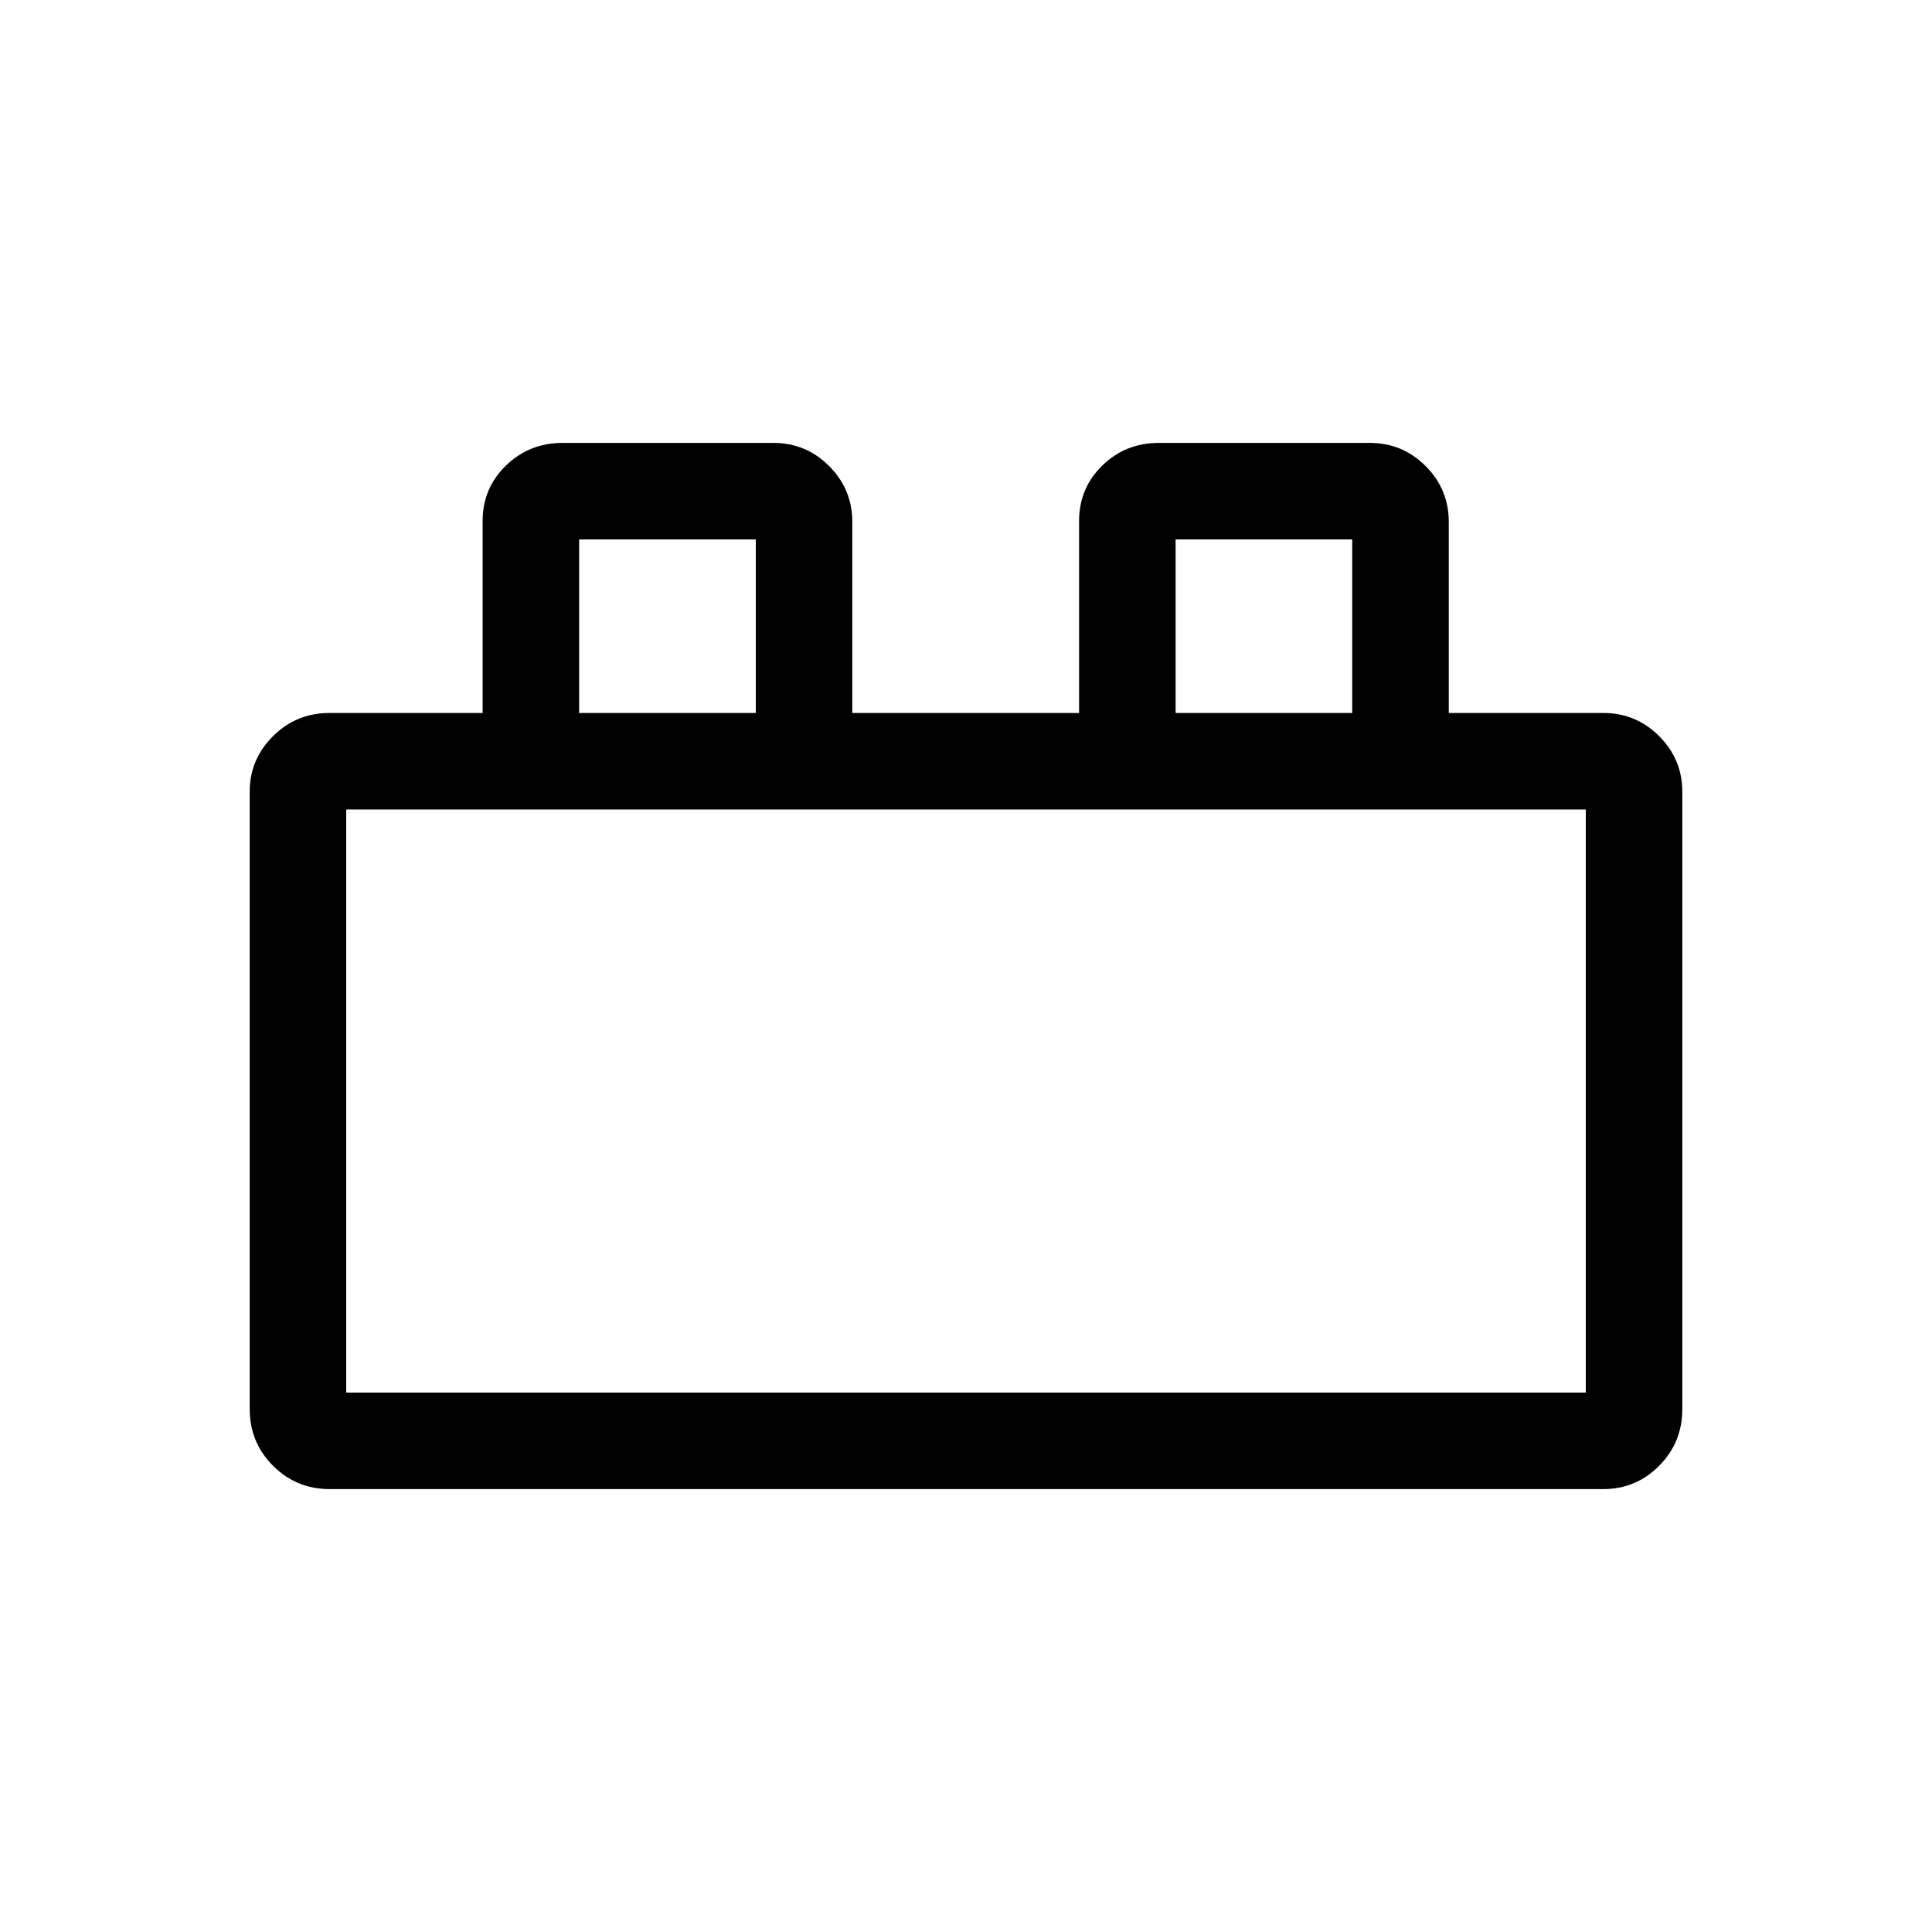 <svg xmlns="http://www.w3.org/2000/svg" height="20" viewBox="0 -960 960 960" width="20"><path d="M124.08-259.81v-306.78q0-16.13 11.59-27.63 11.58-11.51 28.14-11.51h76v-95.36q0-16.32 11.59-27.58 11.58-11.25 28.14-11.25h104.82q16.13 0 27.63 11.5 11.51 11.51 11.51 27.73v94.96h112.69v-95.36q0-16.32 11.53-27.58 11.54-11.25 28.01-11.25h104.98q16.16 0 27.67 11.5 11.5 11.51 11.5 27.73v94.96h76.81q16.22 0 27.73 11.51 11.5 11.5 11.5 27.63v306.78q0 16.56-11.5 28.14-11.51 11.59-27.73 11.59H163.81q-16.56 0-28.14-11.59-11.59-11.58-11.59-28.14Zm47.96-8.23h615.92v-289.73H172.04v289.73Zm115.73-337.69h87.77v-86.23h-87.77v86.23Zm296.38 0h87.77v-86.23h-87.77v86.23ZM172.04-268.04h615.92-615.92Zm115.73-337.69h87.77-87.77Zm296.38 0h87.77-87.77Z"/></svg>